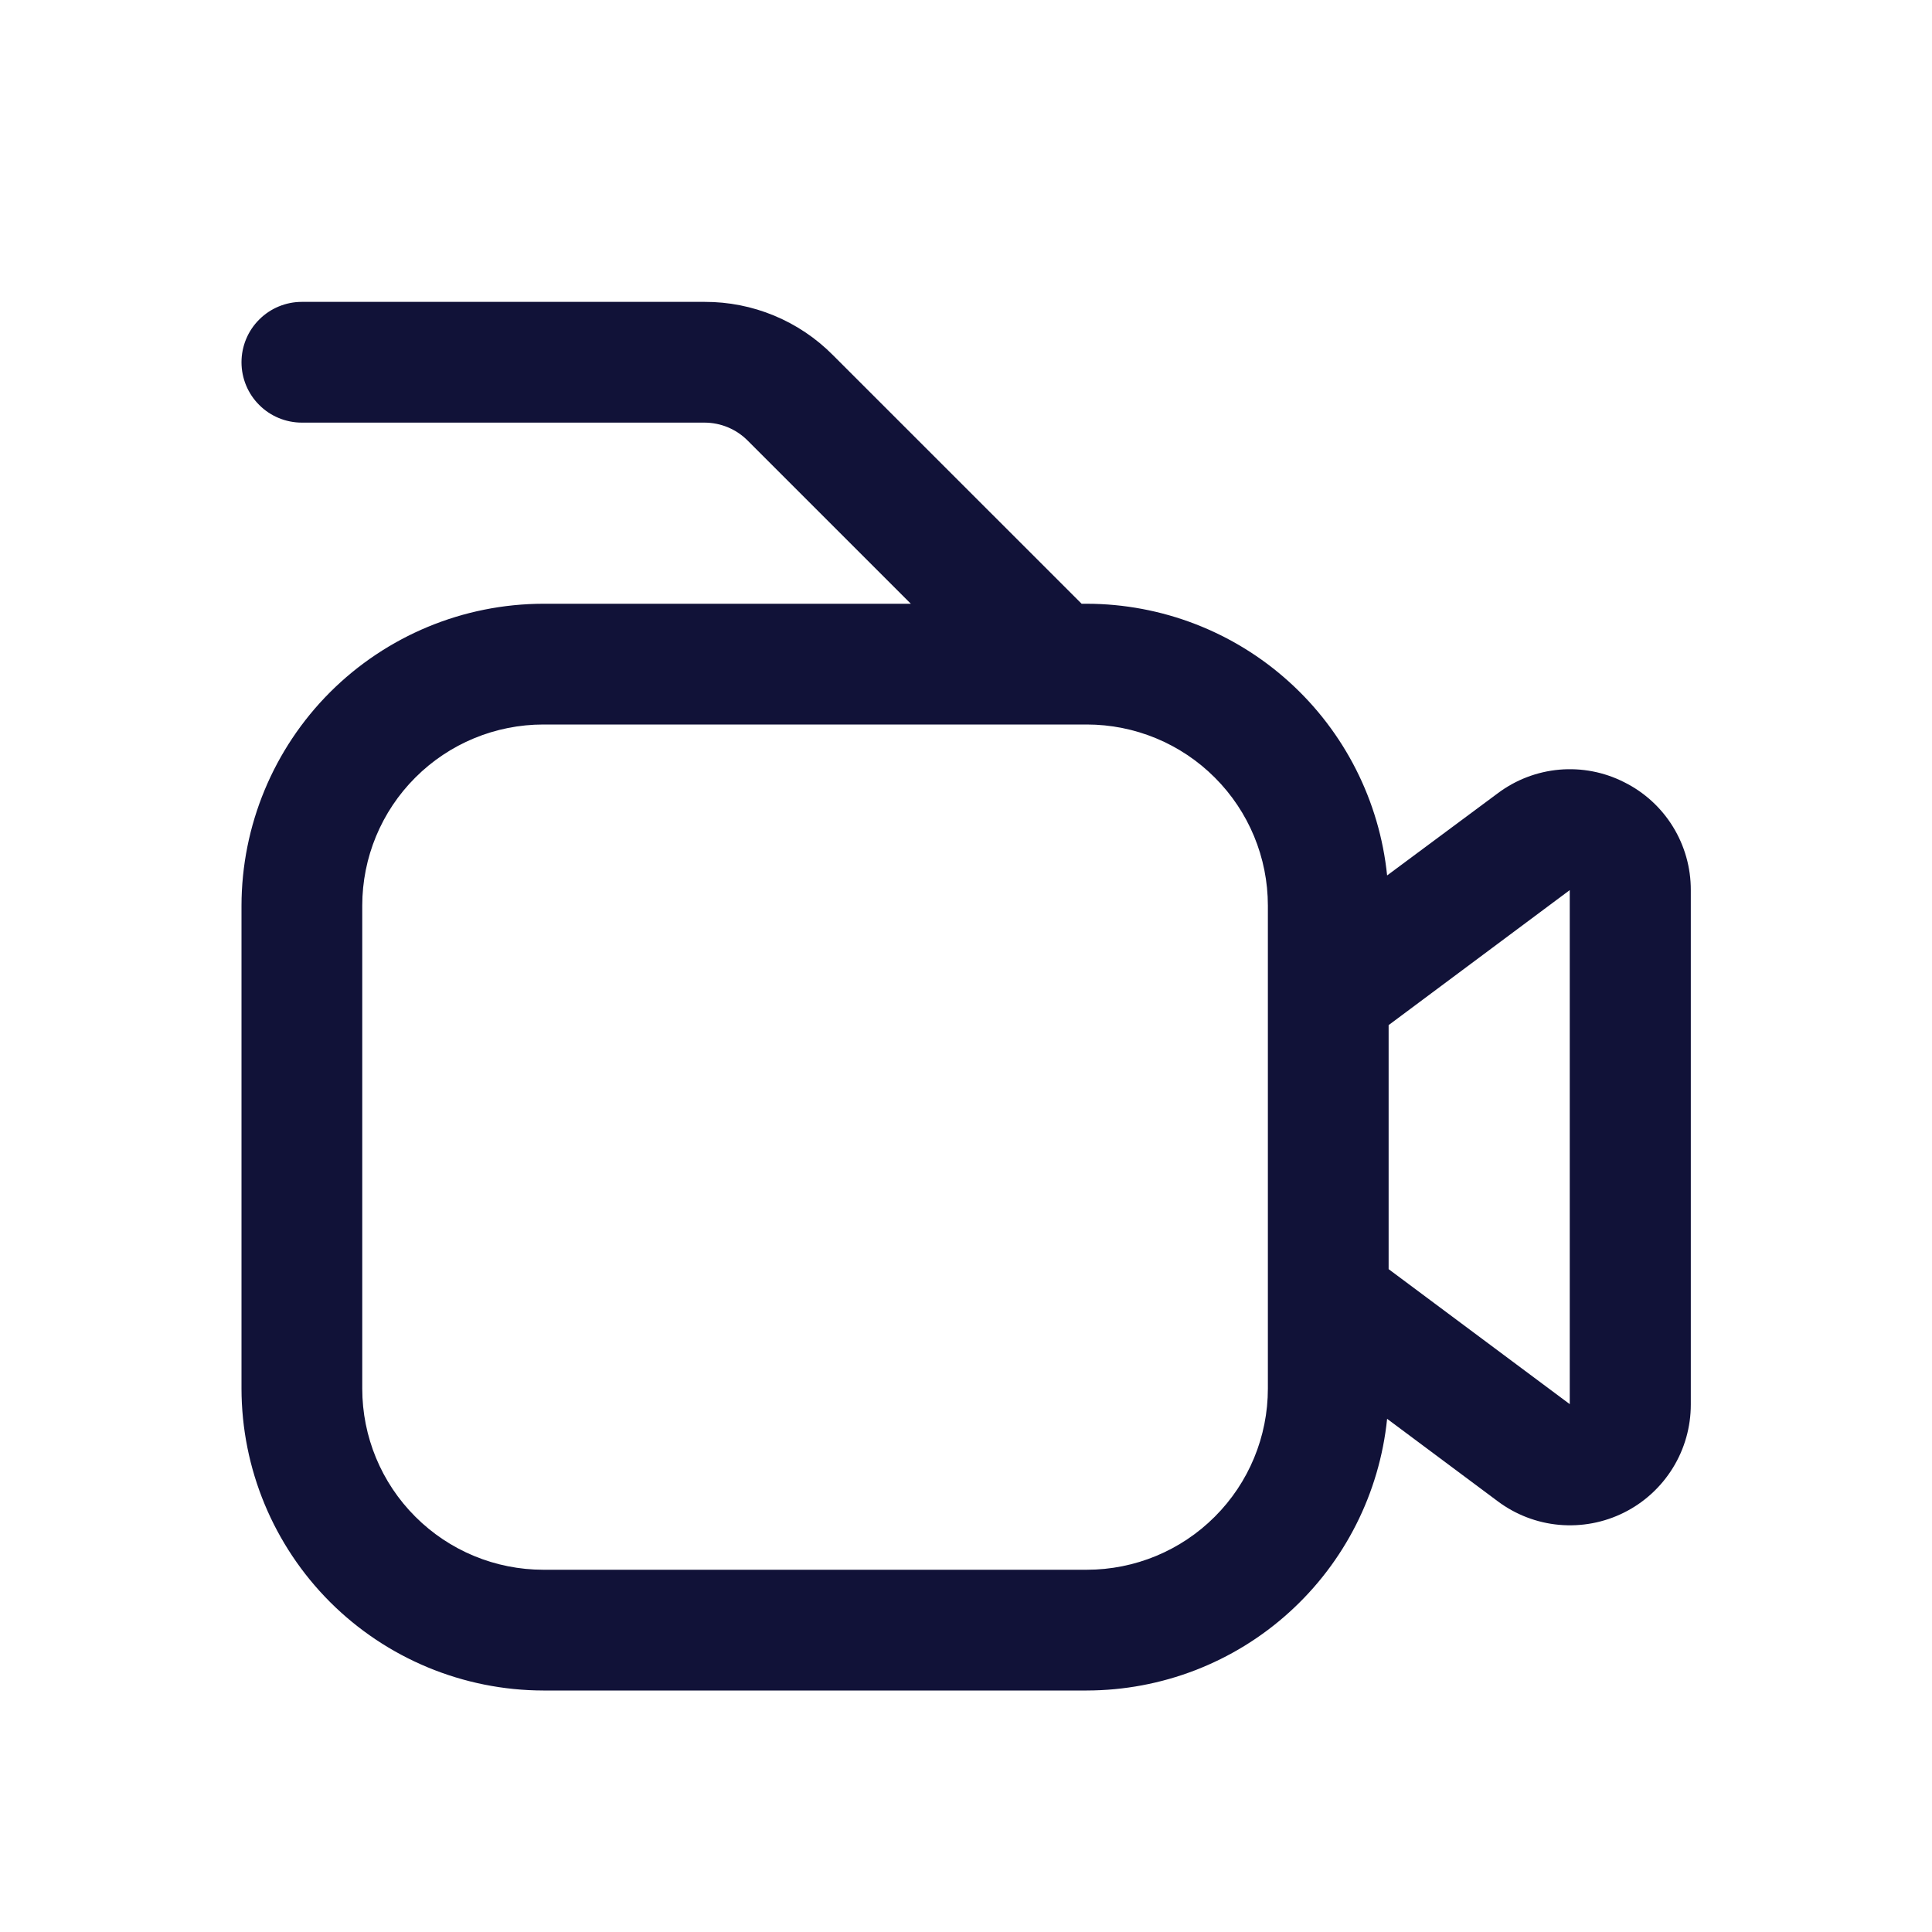 <svg width="32" height="32" viewBox="0 0 32 32" fill="none" xmlns="http://www.w3.org/2000/svg">
<g clip-path="url(#clip0_5_90)" filter="url(#filter0_d_5_90)">
<path d="M26.9 8.955C26.569 8.787 26.198 8.716 25.828 8.748C25.458 8.781 25.105 8.916 24.808 9.139L22.975 10.5C22.849 9.267 22.271 8.125 21.352 7.294C20.434 6.462 19.239 6.002 18 6H17.915L13.793 1.879C13.515 1.599 13.185 1.378 12.821 1.227C12.457 1.076 12.066 0.999 11.672 1H5C4.735 1 4.48 1.105 4.293 1.293C4.105 1.48 4 1.735 4 2C4 2.265 4.105 2.52 4.293 2.707C4.48 2.895 4.735 3 5 3H11.672C11.937 3.001 12.191 3.106 12.379 3.293L15.086 6H9C7.674 6.002 6.404 6.529 5.466 7.466C4.529 8.404 4.002 9.674 4 11L4 19C4.002 20.326 4.529 21.596 5.466 22.534C6.404 23.471 7.674 23.998 9 24H18C19.239 23.998 20.434 23.538 21.352 22.706C22.271 21.875 22.849 20.733 22.975 19.5L24.805 20.864C25.102 21.087 25.456 21.223 25.825 21.256C26.195 21.289 26.567 21.219 26.899 21.053C27.232 20.887 27.511 20.631 27.706 20.316C27.902 20 28.005 19.635 28.005 19.264V10.743C28.006 10.371 27.903 10.007 27.708 9.691C27.513 9.375 27.233 9.12 26.9 8.955ZM21 19C21 19.796 20.684 20.559 20.121 21.121C19.559 21.684 18.796 22 18 22H9C8.204 22 7.441 21.684 6.879 21.121C6.316 20.559 6 19.796 6 19V11C6 10.204 6.316 9.441 6.879 8.879C7.441 8.316 8.204 8 9 8H18C18.796 8 19.559 8.316 20.121 8.879C20.684 9.441 21 10.204 21 11V19ZM26 19.257L23 17.021V12.979L26 10.743V19.257Z" fill="#111238"/>
</g>
<defs>
<filter id="filter0_d_5_90" x="0" y="0" width="32" height="32" filterUnits="userSpaceOnUse" color-interpolation-filters="sRGB">
<feFlood flood-opacity="0" result="BackgroundImageFix"/>
<feColorMatrix in="SourceAlpha" type="matrix" values="0 0 0 0 0 0 0 0 0 0 0 0 0 0 0 0 0 0 127 0" result="hardAlpha"/>
<feOffset dy="4"/>
<feGaussianBlur stdDeviation="2"/>
<feComposite in2="hardAlpha" operator="out"/>
<feColorMatrix type="matrix" values="0 0 0 0 0 0 0 0 0 0 0 0 0 0 0 0 0 0 0.25 0"/>
<feBlend mode="normal" in2="BackgroundImageFix" result="effect1_dropShadow_5_90"/>
<feBlend mode="normal" in="SourceGraphic" in2="effect1_dropShadow_5_90" result="shape"/>
</filter>
<clipPath id="clip0_5_90">
<rect width="24" height="24" fill="white" transform="translate(4)"/>
</clipPath>
</defs>
</svg>
